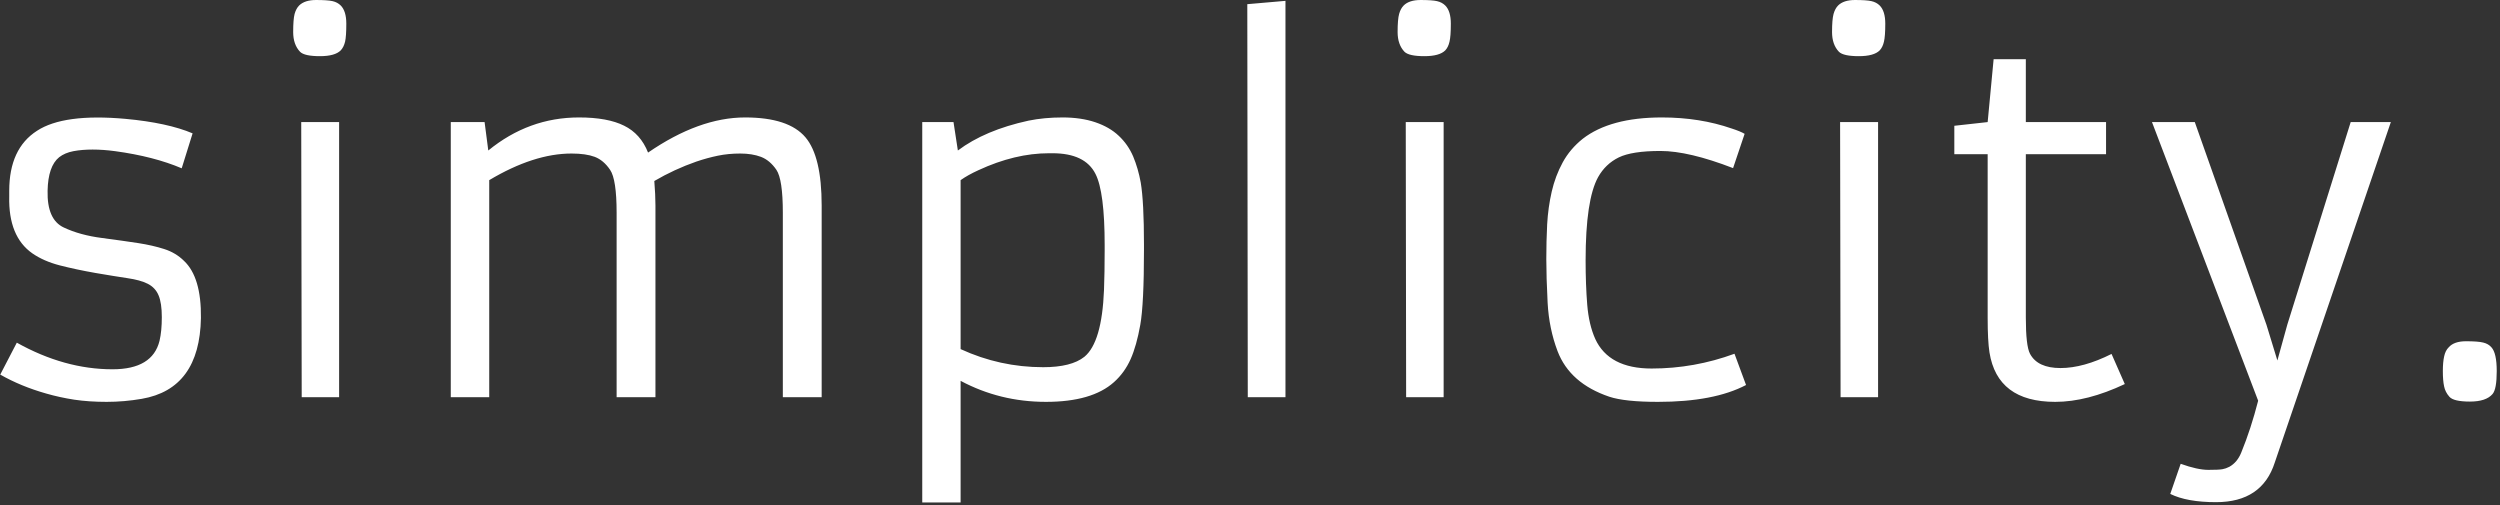 <svg xmlns="http://www.w3.org/2000/svg" version="1.1" xmlns:xlink="http://www.w3.org/1999/xlink" width="2000" height="404" viewBox="0 0 2000 404"><rect x="0" y="0" width="2000" height="404" fill="#333333" stroke="none"/><g transform="matrix(1,0,0,1,-1.212,-1.023)"><svg viewBox="0 0 396 80" data-background-color="#dedede" preserveAspectRatio="xMidYMid meet" height="404" width="2000" xmlns="http://www.w3.org/2000/svg" xmlns:xlink="http://www.w3.org/1999/xlink"><g id="tight-bounds" transform="matrix(1,0,0,1,0.24,0.203)"><svg viewBox="0 0 395.52 79.595" height="79.595" width="395.52"><g><svg viewBox="0 0 395.52 79.595" height="79.595" width="395.52"><g><svg viewBox="0 0 395.52 79.595" height="79.595" width="395.52"><g id="textblocktransform"><svg viewBox="0 0 395.52 79.595" height="79.595" width="395.52" id="textblock"><g><svg viewBox="0 0 395.52 79.595" height="79.595" width="395.52"><g transform="matrix(1,0,0,1,0,0)"><svg width="395.52" viewBox="3.74 -41.94 263.59 53.05" height="79.595" data-palette-color="#374151"><path d="M3.74-2.39L5.49-5.76Q10.52-2.95 15.6-2.95L15.6-2.95Q19.82-2.95 20.56-5.96L20.56-5.96Q20.8-6.98 20.8-8.46 20.8-9.94 20.46-10.75 20.12-11.57 19.31-11.98 18.51-12.38 17.18-12.57 15.84-12.77 13.79-13.12 11.74-13.48 10.03-13.92 8.33-14.36 7.13-15.19L7.13-15.19Q4.59-16.97 4.69-21.19L4.69-21.19 4.69-21.8Q4.69-26.25 7.62-28.13L7.62-28.13Q10.45-29.98 16.97-29.39L16.97-29.39Q21.41-28.98 24.05-27.86L24.05-27.86 22.9-24.17Q19.97-25.42 15.87-25.98L15.87-25.98Q14.6-26.15 13.49-26.15 12.38-26.15 11.47-25.98 10.57-25.81 9.96-25.34L9.96-25.34Q8.79-24.39 8.74-21.8L8.74-21.8Q8.67-18.75 10.45-17.92L10.45-17.92Q12.16-17.11 14.5-16.81 16.85-16.5 18.33-16.27 19.82-16.04 21.04-15.65 22.27-15.26 23.14-14.4L23.14-14.4Q24.98-12.67 24.93-8.37L24.93-8.37Q24.8-0.88 18.68 0.17L18.68 0.17Q16.82 0.49 14.97 0.49 13.11 0.49 11.56 0.26 10.01 0.02 8.59-0.39L8.59-0.39Q5.91-1.15 3.74-2.39L3.74-2.39ZM37.5-36.01L37.5-36.01Q35.86-36.01 35.4-36.47L35.4-36.47Q34.67-37.23 34.67-38.56 34.67-39.89 34.82-40.47 34.98-41.04 35.3-41.36L35.3-41.36Q35.89-41.94 37.09-41.94 38.3-41.94 38.83-41.82 39.35-41.7 39.69-41.36L39.69-41.36Q40.28-40.77 40.28-39.44 40.28-38.11 40.15-37.54 40.01-36.96 39.69-36.62L39.69-36.62Q39.08-36.01 37.5-36.01ZM35.57 0L35.52-29.05 39.52-29.05 39.52 0 35.57 0ZM64.06-25.73L64.06-25.73Q60.08-25.73 55.37-22.92L55.37-22.92 55.37 0 51.31 0 51.31-29.05 54.88-29.05 55.27-26.05Q59.54-29.54 64.84-29.54L64.84-29.54Q67.87-29.54 69.61-28.67 71.36-27.81 72.14-25.83L72.14-25.83Q77.53-29.54 82.39-29.54L82.39-29.54Q86.98-29.54 88.76-27.44L88.76-27.44Q90.47-25.42 90.47-20.24L90.47-20.24 90.47 0 86.37 0 86.37-19.48Q86.37-23 85.69-24.01 85-25.02 84.06-25.38 83.12-25.73 81.87-25.73 80.61-25.73 79.5-25.5 78.39-25.27 77.24-24.88L77.24-24.88Q74.92-24.07 72.8-22.83L72.8-22.83Q72.92-21.36 72.92-20.24L72.92-20.24 72.92 0 68.82 0 68.82-19.48Q68.82-23 68.13-24.01 67.45-25.02 66.51-25.38 65.57-25.73 64.06-25.73ZM105.14-1.73L105.14-1.73 105.14 11.11 101.09 11.11 101.09-29.05 104.39-29.05 104.85-26.05Q107.71-28.2 112.3-29.2L112.3-29.2Q113.96-29.54 115.91-29.54 117.86-29.54 119.37-29.03 120.87-28.52 121.84-27.6 122.82-26.68 123.36-25.42 123.89-24.15 124.16-22.66L124.16-22.66Q124.5-20.61 124.5-16.11L124.5-16.11 124.5-15.55Q124.5-9.84 124.11-7.64 123.72-5.44 123.09-4.02 122.45-2.59 121.33-1.59L121.33-1.59Q119.01 0.49 114.15 0.49 109.29 0.49 105.14-1.73ZM105.14-22.92L105.14-5.08Q109.29-3.17 113.86-3.17L113.86-3.17Q116.84-3.17 118.21-4.27L118.21-4.27Q120.06-5.79 120.28-11.33L120.28-11.33Q120.35-13.16 120.35-15.53L120.35-15.53 120.35-16.06Q120.35-21.68 119.38-23.58L119.38-23.58Q118.28-25.76 114.84-25.76L114.84-25.76 114.47-25.76Q110.88-25.76 107.02-23.97L107.02-23.97Q105.9-23.46 105.14-22.92L105.14-22.92ZM135.46 0L135.41-41.5 139.44-41.85 139.44 0 135.46 0ZM154.11-36.01L154.11-36.01Q152.48-36.01 152.01-36.47L152.01-36.47Q151.28-37.23 151.28-38.56 151.28-39.89 151.44-40.47 151.6-41.04 151.92-41.36L151.92-41.36Q152.5-41.94 153.71-41.94 154.92-41.94 155.44-41.82 155.97-41.7 156.31-41.36L156.31-41.36Q156.9-40.77 156.9-39.44 156.9-38.11 156.76-37.54 156.63-36.96 156.31-36.62L156.31-36.62Q155.7-36.01 154.11-36.01ZM152.18 0L152.14-29.05 156.14-29.05 156.14 0 152.18 0ZM186.85-4.59L188.07-1.29Q184.68 0.49 178.77 0.49L178.77 0.49Q175.28 0.49 173.64-0.05L173.64-0.05Q169.47-1.46 168.17-4.86L168.17-4.86Q167.27-7.23 167.12-9.96 166.98-12.7 166.98-14.58 166.98-16.46 167.07-18.25 167.17-20.04 167.55-21.7 167.93-23.36 168.71-24.79 169.49-26.22 170.83-27.29L170.83-27.29Q173.74-29.54 179.18-29.54L179.18-29.54Q183.19-29.54 186.56-28.37L186.56-28.37Q187.46-28.08 187.92-27.81L187.92-27.81 186.7-24.19Q182.02-26 179.03-26 176.03-26 174.63-25.32 173.23-24.63 172.45-23.24L172.45-23.24Q171.13-20.85 171.13-14.45L171.13-14.45Q171.13-11.89 171.3-9.78 171.47-7.67 172.15-6.15L172.15-6.15Q173.59-3.03 178.1-3.03 182.6-3.03 186.85-4.59L186.85-4.59ZM199.98-36.01L199.98-36.01Q198.35-36.01 197.88-36.47L197.88-36.47Q197.15-37.23 197.15-38.56 197.15-39.89 197.31-40.47 197.47-41.04 197.79-41.36L197.79-41.36Q198.37-41.94 199.58-41.94 200.79-41.94 201.31-41.82 201.84-41.7 202.18-41.36L202.18-41.36Q202.77-40.77 202.77-39.44 202.77-38.11 202.63-37.54 202.5-36.96 202.18-36.62L202.18-36.62Q201.57-36.01 199.98-36.01ZM198.05 0L198-29.05 202.01-29.05 202.01 0 198.05 0ZM226.66-4.57L228.06-1.39Q224.08 0.49 220.71 0.49L220.71 0.49Q214.6 0.49 213.77-4.74L213.77-4.74Q213.58-5.98 213.58-8.35L213.58-8.35 213.58-25.66 210.06-25.66 210.06-28.66 213.58-29.05 214.21-35.69 217.61-35.69 217.61-29.05 226.08-29.05 226.08-25.66 217.61-25.66 217.61-8.42Q217.61-5.42 218.05-4.59L218.05-4.59Q218.85-3.08 221.27-3.08 223.69-3.08 226.66-4.57L226.66-4.57ZM232.86 10.21L233.96 7.03Q235.74 7.67 236.88 7.67 238.01 7.67 238.37 7.6 238.72 7.54 239.09 7.35L239.09 7.35Q239.94 6.88 240.36 5.83L240.36 5.83Q241.38 3.34 242.14 0.37L242.14 0.37 230.93-29.05 235.45-29.05 243.02-7.64 244.17-3.88 245.22-7.67 251.91-29.05 256.15-29.05 243.9 6.88Q242.56 11.08 237.7 11.08L237.7 11.08Q234.62 11.08 232.86 10.21L232.86 10.21ZM262.34-0.04Q261.89-0.54 261.77-1.16 261.64-1.78 261.64-2.75 261.64-3.71 261.78-4.32 261.91-4.93 262.26-5.27L262.26-5.27Q262.82-5.91 264.09-5.91 265.36-5.91 265.91-5.77 266.45-5.64 266.77-5.27L266.77-5.27Q267.33-4.66 267.33-2.76L267.33-2.76Q267.33-0.85 266.89-0.34L266.89-0.34Q266.21 0.46 264.5 0.46L264.5 0.46Q262.79 0.46 262.34-0.04Z" opacity="1" transform="matrix(1,0,0,1,0,0)" fill="#ffffff" class="wordmark-text-0" data-fill-palette-color="primary" id="text-0"></path></svg></g></svg></g></svg></g></svg></g></svg></g><defs></defs></svg><rect width="395.52" height="79.595" fill="none" stroke="none" visibility="hidden"></rect></g></svg></g></svg>